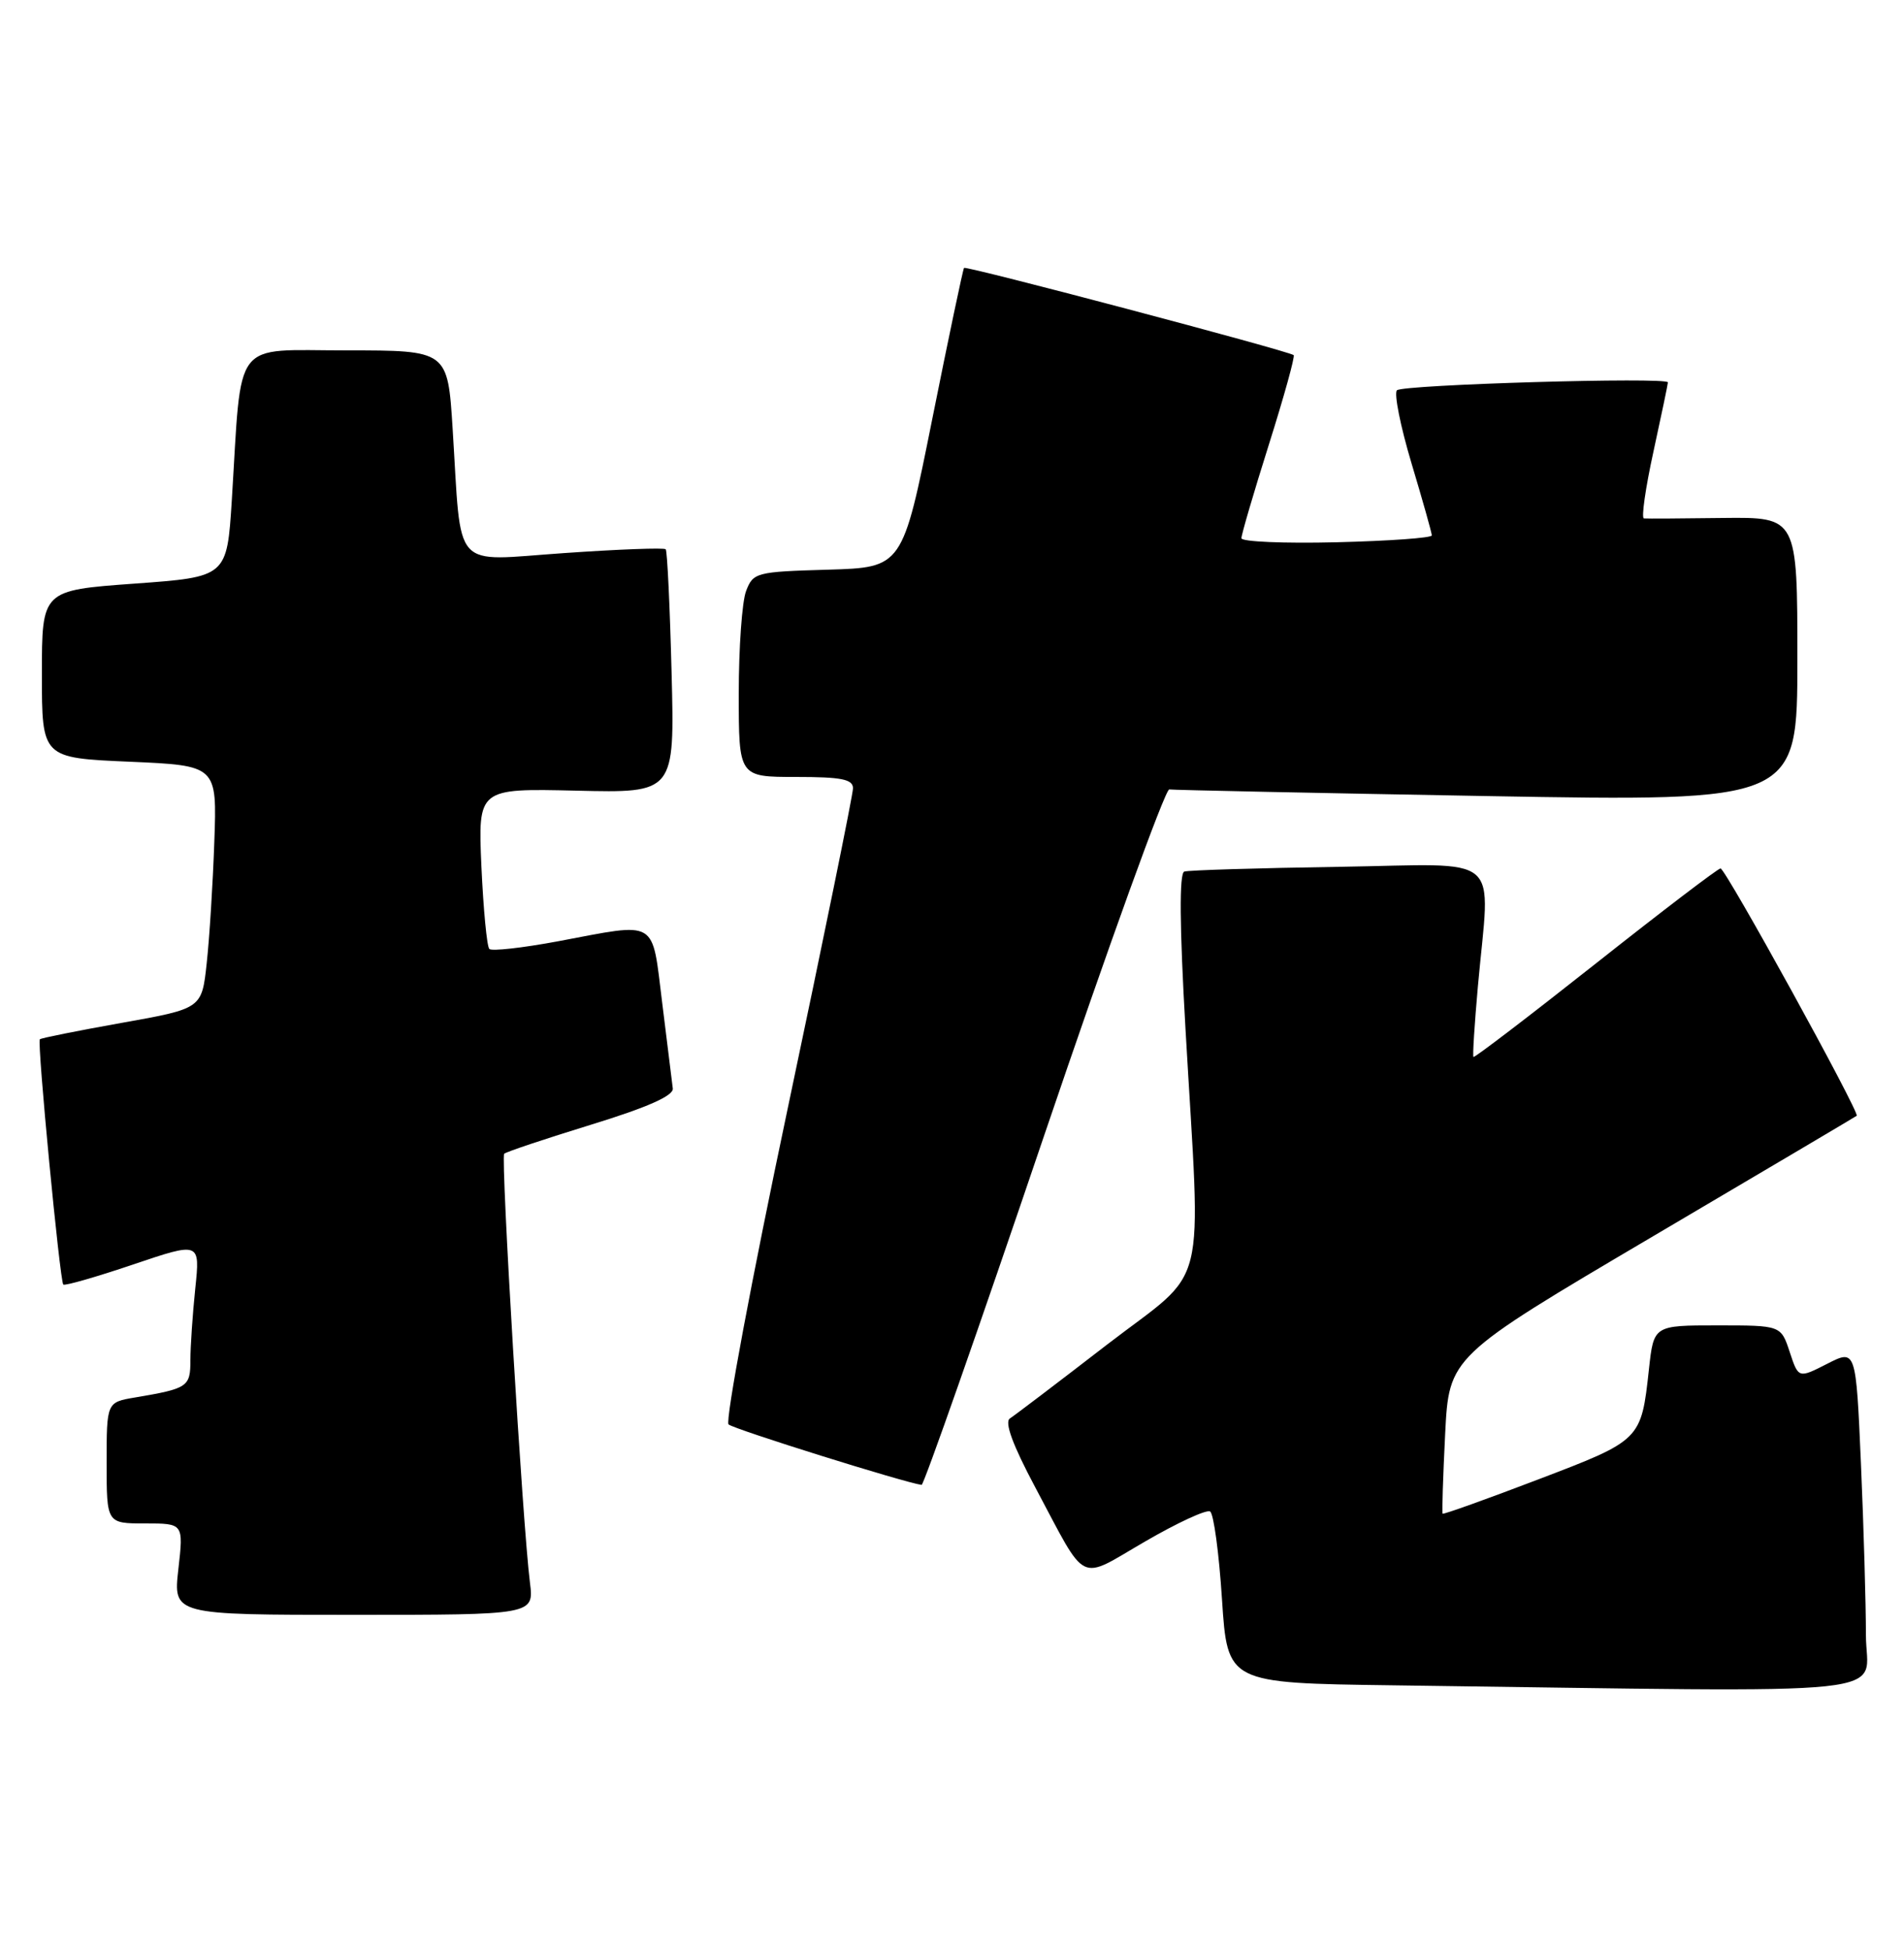 <?xml version="1.0" encoding="UTF-8" standalone="no"?>
<!DOCTYPE svg PUBLIC "-//W3C//DTD SVG 1.1//EN" "http://www.w3.org/Graphics/SVG/1.1/DTD/svg11.dtd" >
<svg xmlns="http://www.w3.org/2000/svg" xmlns:xlink="http://www.w3.org/1999/xlink" version="1.1" viewBox="0 0 250 256">
 <g >
 <path fill="currentColor"
d=" M 245.00 214.66 C 245.00 210.62 244.71 200.52 244.35 192.22 C 243.69 177.12 243.69 177.12 239.92 179.04 C 236.14 180.97 236.14 180.97 234.99 177.48 C 233.84 174.00 233.84 174.00 225.49 174.00 C 217.14 174.00 217.14 174.00 216.51 179.75 C 215.49 189.08 215.49 189.07 201.93 194.24 C 195.15 196.83 189.52 198.84 189.42 198.72 C 189.32 198.60 189.47 193.91 189.75 188.30 C 190.26 178.10 190.26 178.10 216.88 162.40 C 231.52 153.77 243.63 146.61 243.79 146.48 C 244.24 146.13 226.57 114.02 225.91 114.01 C 225.59 114.00 218.21 119.63 209.51 126.51 C 200.81 133.39 193.59 138.90 193.47 138.76 C 193.34 138.62 193.61 134.45 194.05 129.50 C 195.65 111.65 197.75 113.46 175.75 113.80 C 165.16 113.96 156.05 114.24 155.50 114.42 C 154.83 114.64 154.88 121.56 155.66 135.12 C 157.70 170.67 158.83 166.16 145.35 176.53 C 138.95 181.47 133.21 185.83 132.60 186.22 C 131.87 186.71 132.97 189.70 135.91 195.22 C 142.86 208.25 141.43 207.54 150.32 202.39 C 154.57 199.92 158.42 198.14 158.89 198.43 C 159.36 198.72 160.06 203.91 160.45 209.96 C 161.17 220.96 161.17 220.96 182.83 221.25 C 251.53 222.17 245.00 222.86 245.00 214.66 Z  M 69.58 207.75 C 68.64 200.38 65.73 151.94 66.20 151.47 C 66.45 151.22 71.57 149.51 77.58 147.66 C 85.01 145.38 88.45 143.85 88.34 142.90 C 88.25 142.13 87.63 137.11 86.96 131.75 C 85.55 120.49 86.55 121.08 73.24 123.58 C 68.61 124.44 64.56 124.90 64.25 124.58 C 63.93 124.26 63.47 119.39 63.21 113.75 C 62.76 103.50 62.76 103.50 75.67 103.80 C 88.59 104.11 88.59 104.11 88.18 88.30 C 87.96 79.61 87.61 72.32 87.41 72.11 C 87.21 71.89 81.21 72.11 74.07 72.61 C 59.14 73.63 60.64 75.31 59.43 56.25 C 58.78 46.00 58.78 46.00 45.49 46.00 C 30.35 46.00 31.78 44.14 30.44 65.62 C 29.80 75.74 29.80 75.74 17.65 76.62 C 5.50 77.50 5.50 77.50 5.50 88.50 C 5.50 99.50 5.50 99.50 17.00 100.00 C 28.50 100.50 28.50 100.50 28.14 110.51 C 27.95 116.01 27.50 123.19 27.14 126.46 C 26.50 132.41 26.50 132.41 16.00 134.28 C 10.23 135.31 5.38 136.28 5.23 136.44 C 4.85 136.81 7.86 168.19 8.31 168.64 C 8.50 168.83 12.62 167.65 17.47 166.01 C 26.28 163.03 26.28 163.03 25.64 169.16 C 25.29 172.53 25.00 176.77 25.00 178.58 C 25.00 182.07 24.67 182.29 17.75 183.46 C 14.00 184.09 14.00 184.09 14.00 192.05 C 14.00 200.00 14.00 200.00 19.05 200.00 C 24.10 200.00 24.10 200.00 23.42 206.00 C 22.74 212.00 22.74 212.00 46.43 212.00 C 70.12 212.00 70.12 212.00 69.58 207.75 Z  M 137.04 149.25 C 145.58 124.09 153.00 103.56 153.53 103.64 C 154.06 103.72 172.84 104.11 195.25 104.51 C 236.00 105.23 236.00 105.23 236.00 86.56 C 236.00 67.89 236.00 67.89 226.25 68.00 C 220.89 68.07 216.21 68.10 215.85 68.06 C 215.49 68.03 216.05 64.09 217.10 59.30 C 218.14 54.52 219.00 50.42 219.00 50.20 C 219.00 49.47 184.18 50.49 183.42 51.24 C 183.02 51.65 183.88 55.97 185.34 60.84 C 186.80 65.71 188.00 69.96 188.00 70.29 C 188.00 70.62 182.37 71.02 175.50 71.19 C 168.62 71.36 163.00 71.12 163.00 70.66 C 163.00 70.19 164.62 64.66 166.61 58.35 C 168.60 52.05 170.06 46.77 169.86 46.62 C 169.09 46.04 126.81 34.86 126.58 35.17 C 126.44 35.35 124.56 44.27 122.41 55.00 C 118.50 74.50 118.50 74.50 108.71 74.79 C 99.28 75.06 98.89 75.16 97.96 77.60 C 97.43 78.99 97.00 85.05 97.00 91.07 C 97.00 102.00 97.00 102.00 104.50 102.00 C 110.49 102.00 112.00 102.30 112.00 103.49 C 112.00 104.32 108.13 123.27 103.41 145.61 C 98.69 167.94 95.20 186.57 95.66 187.00 C 96.32 187.62 118.86 194.67 121.01 194.94 C 121.29 194.97 128.51 174.41 137.04 149.25 Z "/>
</g>
</svg>